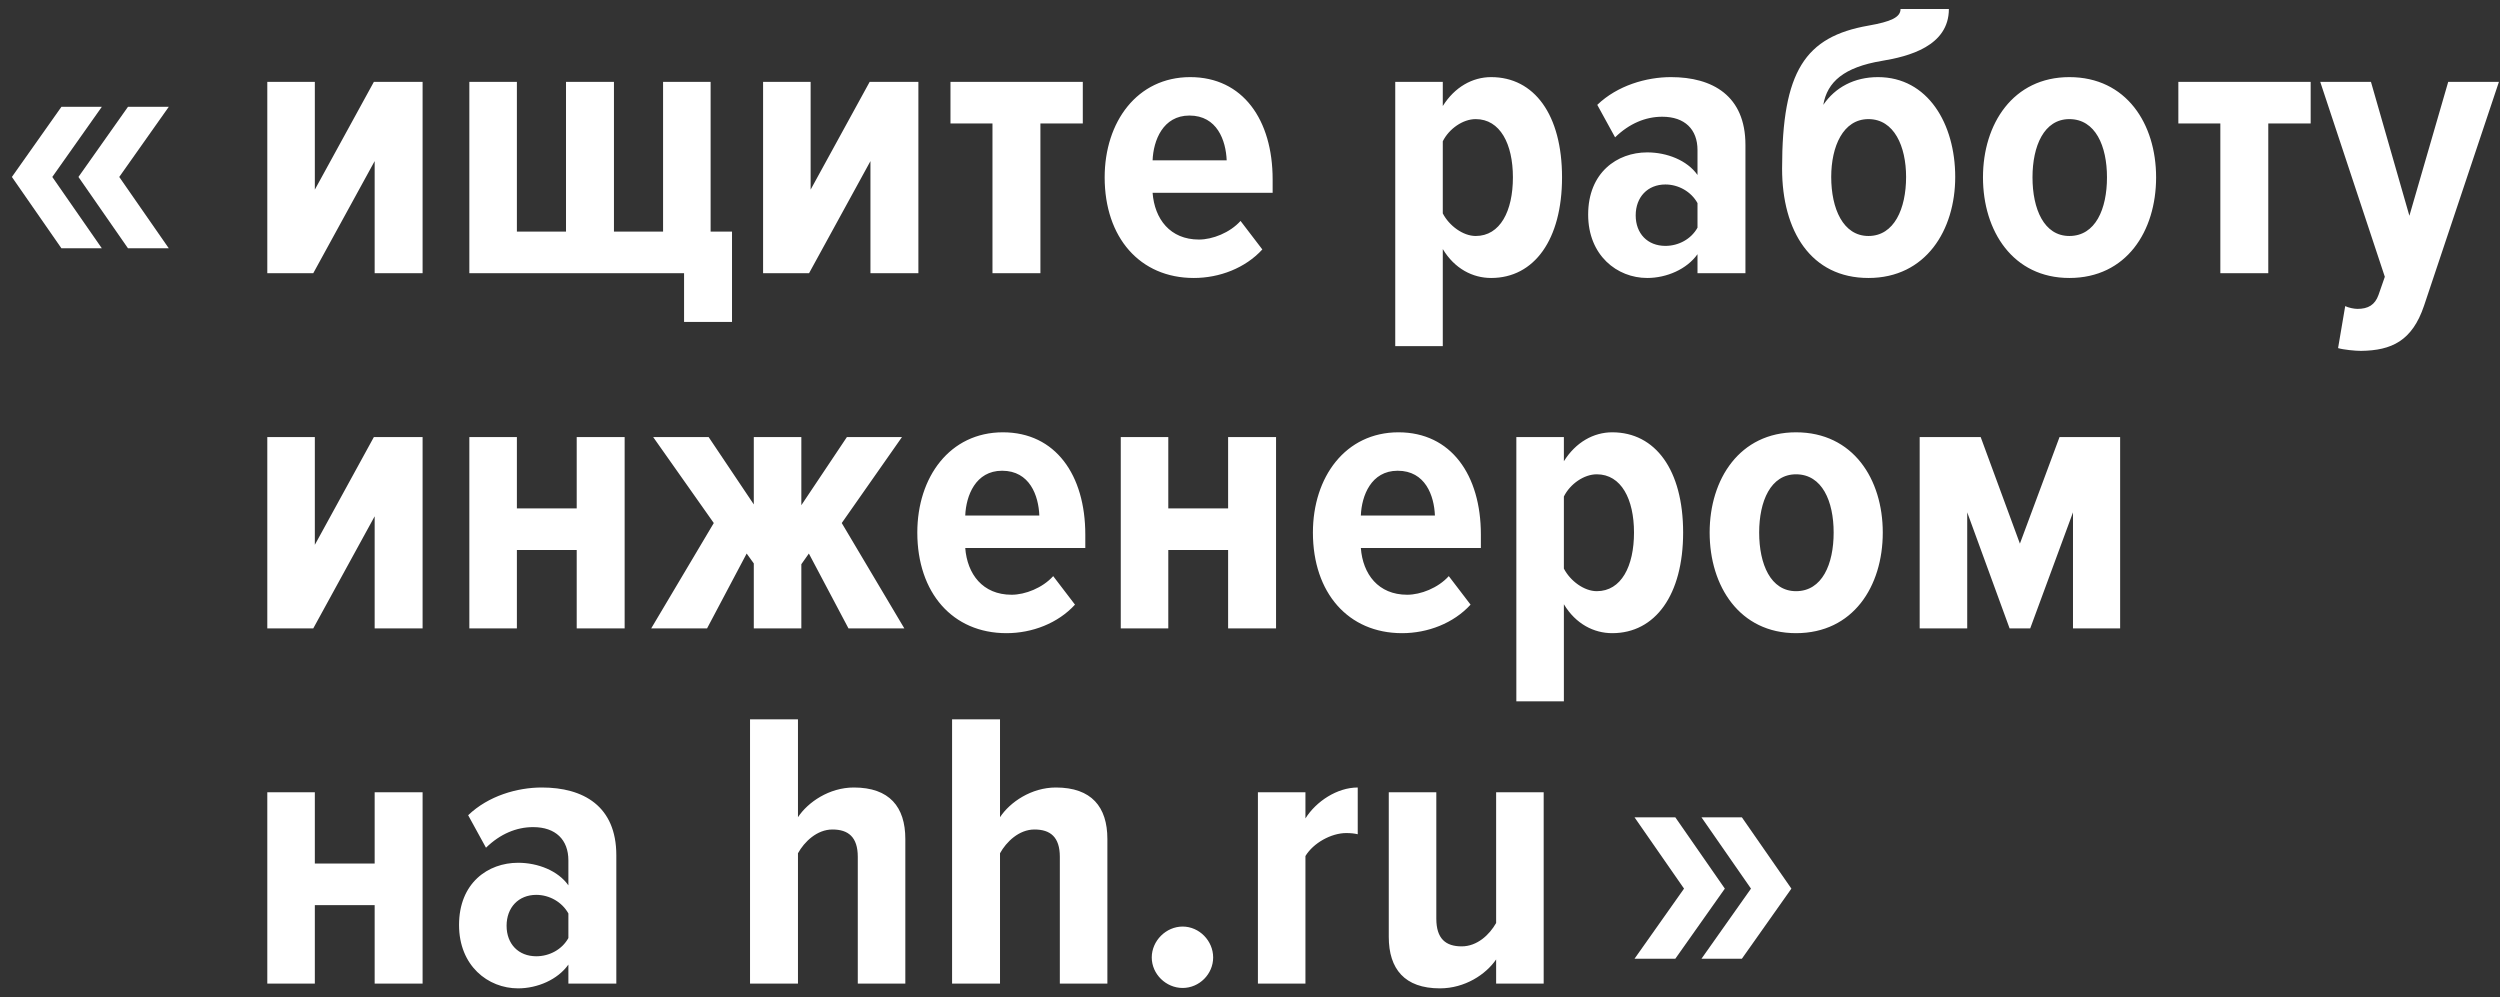 <svg width="183" height="73" viewBox="0 0 183 73" fill="none" xmlns="http://www.w3.org/2000/svg">
  <rect x="0" y="0" width="183" height="73" fill="#333333" stroke="none"/>
  <path d="M12.354 18.173H9.367L5.742 12.953L9.367 7.82H12.354L8.729 12.953L12.354 18.173ZM7.453 18.173H4.495L0.87 12.953L4.495 7.82H7.453L3.828 12.953L7.453 18.173Z" fill="white"/>
  <path d="M22.93 20H19.566V5.993H23.046V13.881L27.367 5.993H30.934V20H27.425V11.793L22.93 20ZM48.537 5.993H52.017V16.955H53.583V23.567H50.074V20H34.356V5.993H37.836V16.955H41.432V5.993H44.941V16.955H48.537V5.993ZM59.222 20H55.858V5.993H59.338V13.881L63.659 5.993H67.226V20H63.717V11.793L59.222 20ZM76.158 20H72.649V9.038H69.575V5.993H79.261V9.038H76.158V20ZM87.386 20.348C83.442 20.348 80.861 17.39 80.861 12.982C80.861 8.922 83.239 5.645 87.125 5.645C90.982 5.645 93.157 8.777 93.157 13.127V14.113H84.37C84.515 16.027 85.646 17.535 87.763 17.535C88.749 17.535 90.025 17.042 90.808 16.172L92.403 18.26C91.156 19.623 89.271 20.348 87.386 20.348ZM89.793 11.735C89.735 10.285 89.097 8.458 87.067 8.458C85.124 8.458 84.428 10.285 84.37 11.735H89.793ZM109.15 20.348C107.816 20.348 106.482 19.681 105.612 18.231V25.336H102.132V5.993H105.612V7.762C106.482 6.37 107.787 5.645 109.15 5.645C112.311 5.645 114.341 8.4 114.341 12.982C114.341 17.535 112.311 20.348 109.15 20.348ZM108.019 17.274C109.817 17.274 110.745 15.447 110.745 12.982C110.745 10.546 109.817 8.719 108.019 8.719C107.091 8.719 106.076 9.415 105.612 10.343V15.621C106.076 16.52 107.091 17.274 108.019 17.274ZM127.766 20H124.257V18.608C123.474 19.71 121.995 20.348 120.574 20.348C118.37 20.348 116.253 18.695 116.253 15.708C116.253 12.634 118.37 11.155 120.574 11.155C122.024 11.155 123.503 11.735 124.257 12.808V10.981C124.257 9.473 123.329 8.545 121.676 8.545C120.458 8.545 119.269 9.038 118.225 10.053L116.92 7.675C118.399 6.254 120.516 5.645 122.314 5.645C125.359 5.645 127.766 7.008 127.766 10.604V20ZM121.908 17.999C122.865 17.999 123.793 17.506 124.257 16.665V14.867C123.793 14.026 122.865 13.504 121.908 13.504C120.603 13.504 119.733 14.432 119.733 15.766C119.733 17.1 120.603 17.999 121.908 17.999ZM136.771 17.274C138.656 17.274 139.526 15.273 139.526 12.953C139.526 10.72 138.656 8.719 136.771 8.719C134.915 8.719 134.045 10.72 134.045 12.953C134.045 15.273 134.915 17.274 136.771 17.274ZM136.771 20.348C132.566 20.348 130.449 16.926 130.449 12.344C130.449 5.21 132.131 2.687 136.771 1.875C138.424 1.585 139.12 1.266 139.12 0.657H142.658C142.658 3.383 139.7 4.137 137.757 4.456C134.973 4.92 133.755 5.993 133.465 7.675C134.335 6.399 135.727 5.645 137.467 5.645C141.121 5.645 143.122 9.067 143.122 12.953C143.122 16.839 140.976 20.348 136.771 20.348ZM151.476 20.348C147.358 20.348 145.154 16.926 145.154 12.982C145.154 9.067 147.358 5.645 151.476 5.645C155.652 5.645 157.827 9.067 157.827 12.982C157.827 16.926 155.652 20.348 151.476 20.348ZM151.476 17.274C153.39 17.274 154.231 15.302 154.231 12.982C154.231 10.691 153.39 8.719 151.476 8.719C149.62 8.719 148.779 10.691 148.779 12.982C148.779 15.302 149.62 17.274 151.476 17.274ZM166.038 20H162.529V9.038H159.455V5.993H169.141V9.038H166.038V20ZM171.147 25.481L171.669 22.407C171.901 22.523 172.307 22.61 172.568 22.61C173.351 22.61 173.844 22.32 174.105 21.595L174.569 20.261L169.842 5.993H173.554L176.367 15.795L179.209 5.993H182.921L177.44 22.378C176.57 24.959 175.062 25.655 172.829 25.684C172.394 25.684 171.524 25.597 171.147 25.481ZM22.93 46H19.566V31.993H23.046V39.881L27.367 31.993H30.934V46H27.425V37.793L22.93 46ZM37.836 46H34.356V31.993H37.836V37.213H42.215V31.993H45.724V46H42.215V40.258H37.836V46ZM51.756 46H47.667L52.249 38.286L47.812 31.993H51.872L55.178 36.923V31.993H58.658V36.981L61.993 31.993H66.024L61.616 38.286L66.198 46H62.109L59.209 40.519L58.658 41.302V46H55.178V41.244L54.656 40.519L51.756 46ZM73.672 46.348C69.728 46.348 67.147 43.39 67.147 38.982C67.147 34.922 69.525 31.645 73.412 31.645C77.269 31.645 79.444 34.777 79.444 39.127V40.113H70.656C70.802 42.027 71.933 43.535 74.049 43.535C75.035 43.535 76.311 43.042 77.094 42.172L78.689 44.26C77.442 45.623 75.558 46.348 73.672 46.348ZM76.079 37.735C76.022 36.285 75.383 34.458 73.353 34.458C71.41 34.458 70.715 36.285 70.656 37.735H76.079ZM85.519 46H82.04V31.993H85.519V37.213H89.898V31.993H93.407V46H89.898V40.258H85.519V46ZM102.629 46.348C98.686 46.348 96.105 43.39 96.105 38.982C96.105 34.922 98.483 31.645 102.368 31.645C106.225 31.645 108.4 34.777 108.4 39.127V40.113H99.614C99.758 42.027 100.889 43.535 103.006 43.535C103.992 43.535 105.268 43.042 106.051 42.172L107.646 44.26C106.399 45.623 104.514 46.348 102.629 46.348ZM105.036 37.735C104.978 36.285 104.34 34.458 102.31 34.458C100.367 34.458 99.671 36.285 99.614 37.735H105.036ZM118.014 46.348C116.68 46.348 115.346 45.681 114.476 44.231V51.336H110.996V31.993H114.476V33.762C115.346 32.37 116.651 31.645 118.014 31.645C121.175 31.645 123.205 34.4 123.205 38.982C123.205 43.535 121.175 46.348 118.014 46.348ZM116.883 43.274C118.681 43.274 119.609 41.447 119.609 38.982C119.609 36.546 118.681 34.719 116.883 34.719C115.955 34.719 114.94 35.415 114.476 36.343V41.621C114.94 42.52 115.955 43.274 116.883 43.274ZM131.468 46.348C127.35 46.348 125.146 42.926 125.146 38.982C125.146 35.067 127.35 31.645 131.468 31.645C135.644 31.645 137.819 35.067 137.819 38.982C137.819 42.926 135.644 46.348 131.468 46.348ZM131.468 43.274C133.382 43.274 134.223 41.302 134.223 38.982C134.223 36.691 133.382 34.719 131.468 34.719C129.612 34.719 128.771 36.691 128.771 38.982C128.771 41.302 129.612 43.274 131.468 43.274ZM155.194 46H151.743V37.503L148.611 46H147.103L144 37.503V46H140.52V31.993H144.986L147.857 39.794L150.757 31.993H155.194V46ZM23.046 72H19.566V57.993H23.046V63.213H27.425V57.993H30.934V72H27.425V66.258H23.046V72ZM45.115 72H41.606V70.608C40.823 71.71 39.344 72.348 37.923 72.348C35.719 72.348 33.602 70.695 33.602 67.708C33.602 64.634 35.719 63.155 37.923 63.155C39.373 63.155 40.852 63.735 41.606 64.808V62.981C41.606 61.473 40.678 60.545 39.025 60.545C37.807 60.545 36.618 61.038 35.574 62.053L34.269 59.675C35.748 58.254 37.865 57.645 39.663 57.645C42.708 57.645 45.115 59.008 45.115 62.604V72ZM39.257 69.999C40.214 69.999 41.142 69.506 41.606 68.665V66.867C41.142 66.026 40.214 65.504 39.257 65.504C37.952 65.504 37.082 66.432 37.082 67.766C37.082 69.1 37.952 69.999 39.257 69.999ZM66.27 72H62.79V62.72C62.79 61.27 62.094 60.719 60.934 60.719C59.803 60.719 58.875 61.618 58.411 62.459V72H54.902V52.657H58.411V59.82C59.136 58.718 60.702 57.645 62.5 57.645C65.11 57.645 66.27 59.066 66.27 61.415V72ZM81.06 72H77.58V62.72C77.58 61.27 76.884 60.719 75.724 60.719C74.593 60.719 73.665 61.618 73.201 62.459V72H69.692V52.657H73.201V59.82C73.926 58.718 75.492 57.645 77.29 57.645C79.9 57.645 81.06 59.066 81.06 61.415V72ZM86.57 72.319C85.352 72.319 84.308 71.304 84.308 70.086C84.308 68.868 85.352 67.824 86.57 67.824C87.788 67.824 88.803 68.868 88.803 70.086C88.803 71.304 87.788 72.319 86.57 72.319ZM95.558 72H92.079V57.993H95.558V59.907C96.341 58.66 97.879 57.645 99.386 57.645V61.067C99.154 61.009 98.865 60.98 98.546 60.98C97.444 60.98 96.138 61.705 95.558 62.662V72ZM112.997 72H109.517V70.231C108.763 71.333 107.226 72.348 105.399 72.348C102.818 72.348 101.658 70.927 101.658 68.578V57.993H105.138V67.244C105.138 68.723 105.834 69.274 106.994 69.274C108.125 69.274 109.024 68.433 109.517 67.563V57.993H112.997V72Z" fill="white"/>
  <path d="M119.646 59.827L122.633 59.827L126.258 65.047L122.633 70.18L119.646 70.18L123.271 65.047L119.646 59.827ZM124.547 59.827L127.505 59.827L131.13 65.047L127.505 70.18L124.547 70.18L128.172 65.047L124.547 59.827Z" fill="white"/>
  </svg>
  